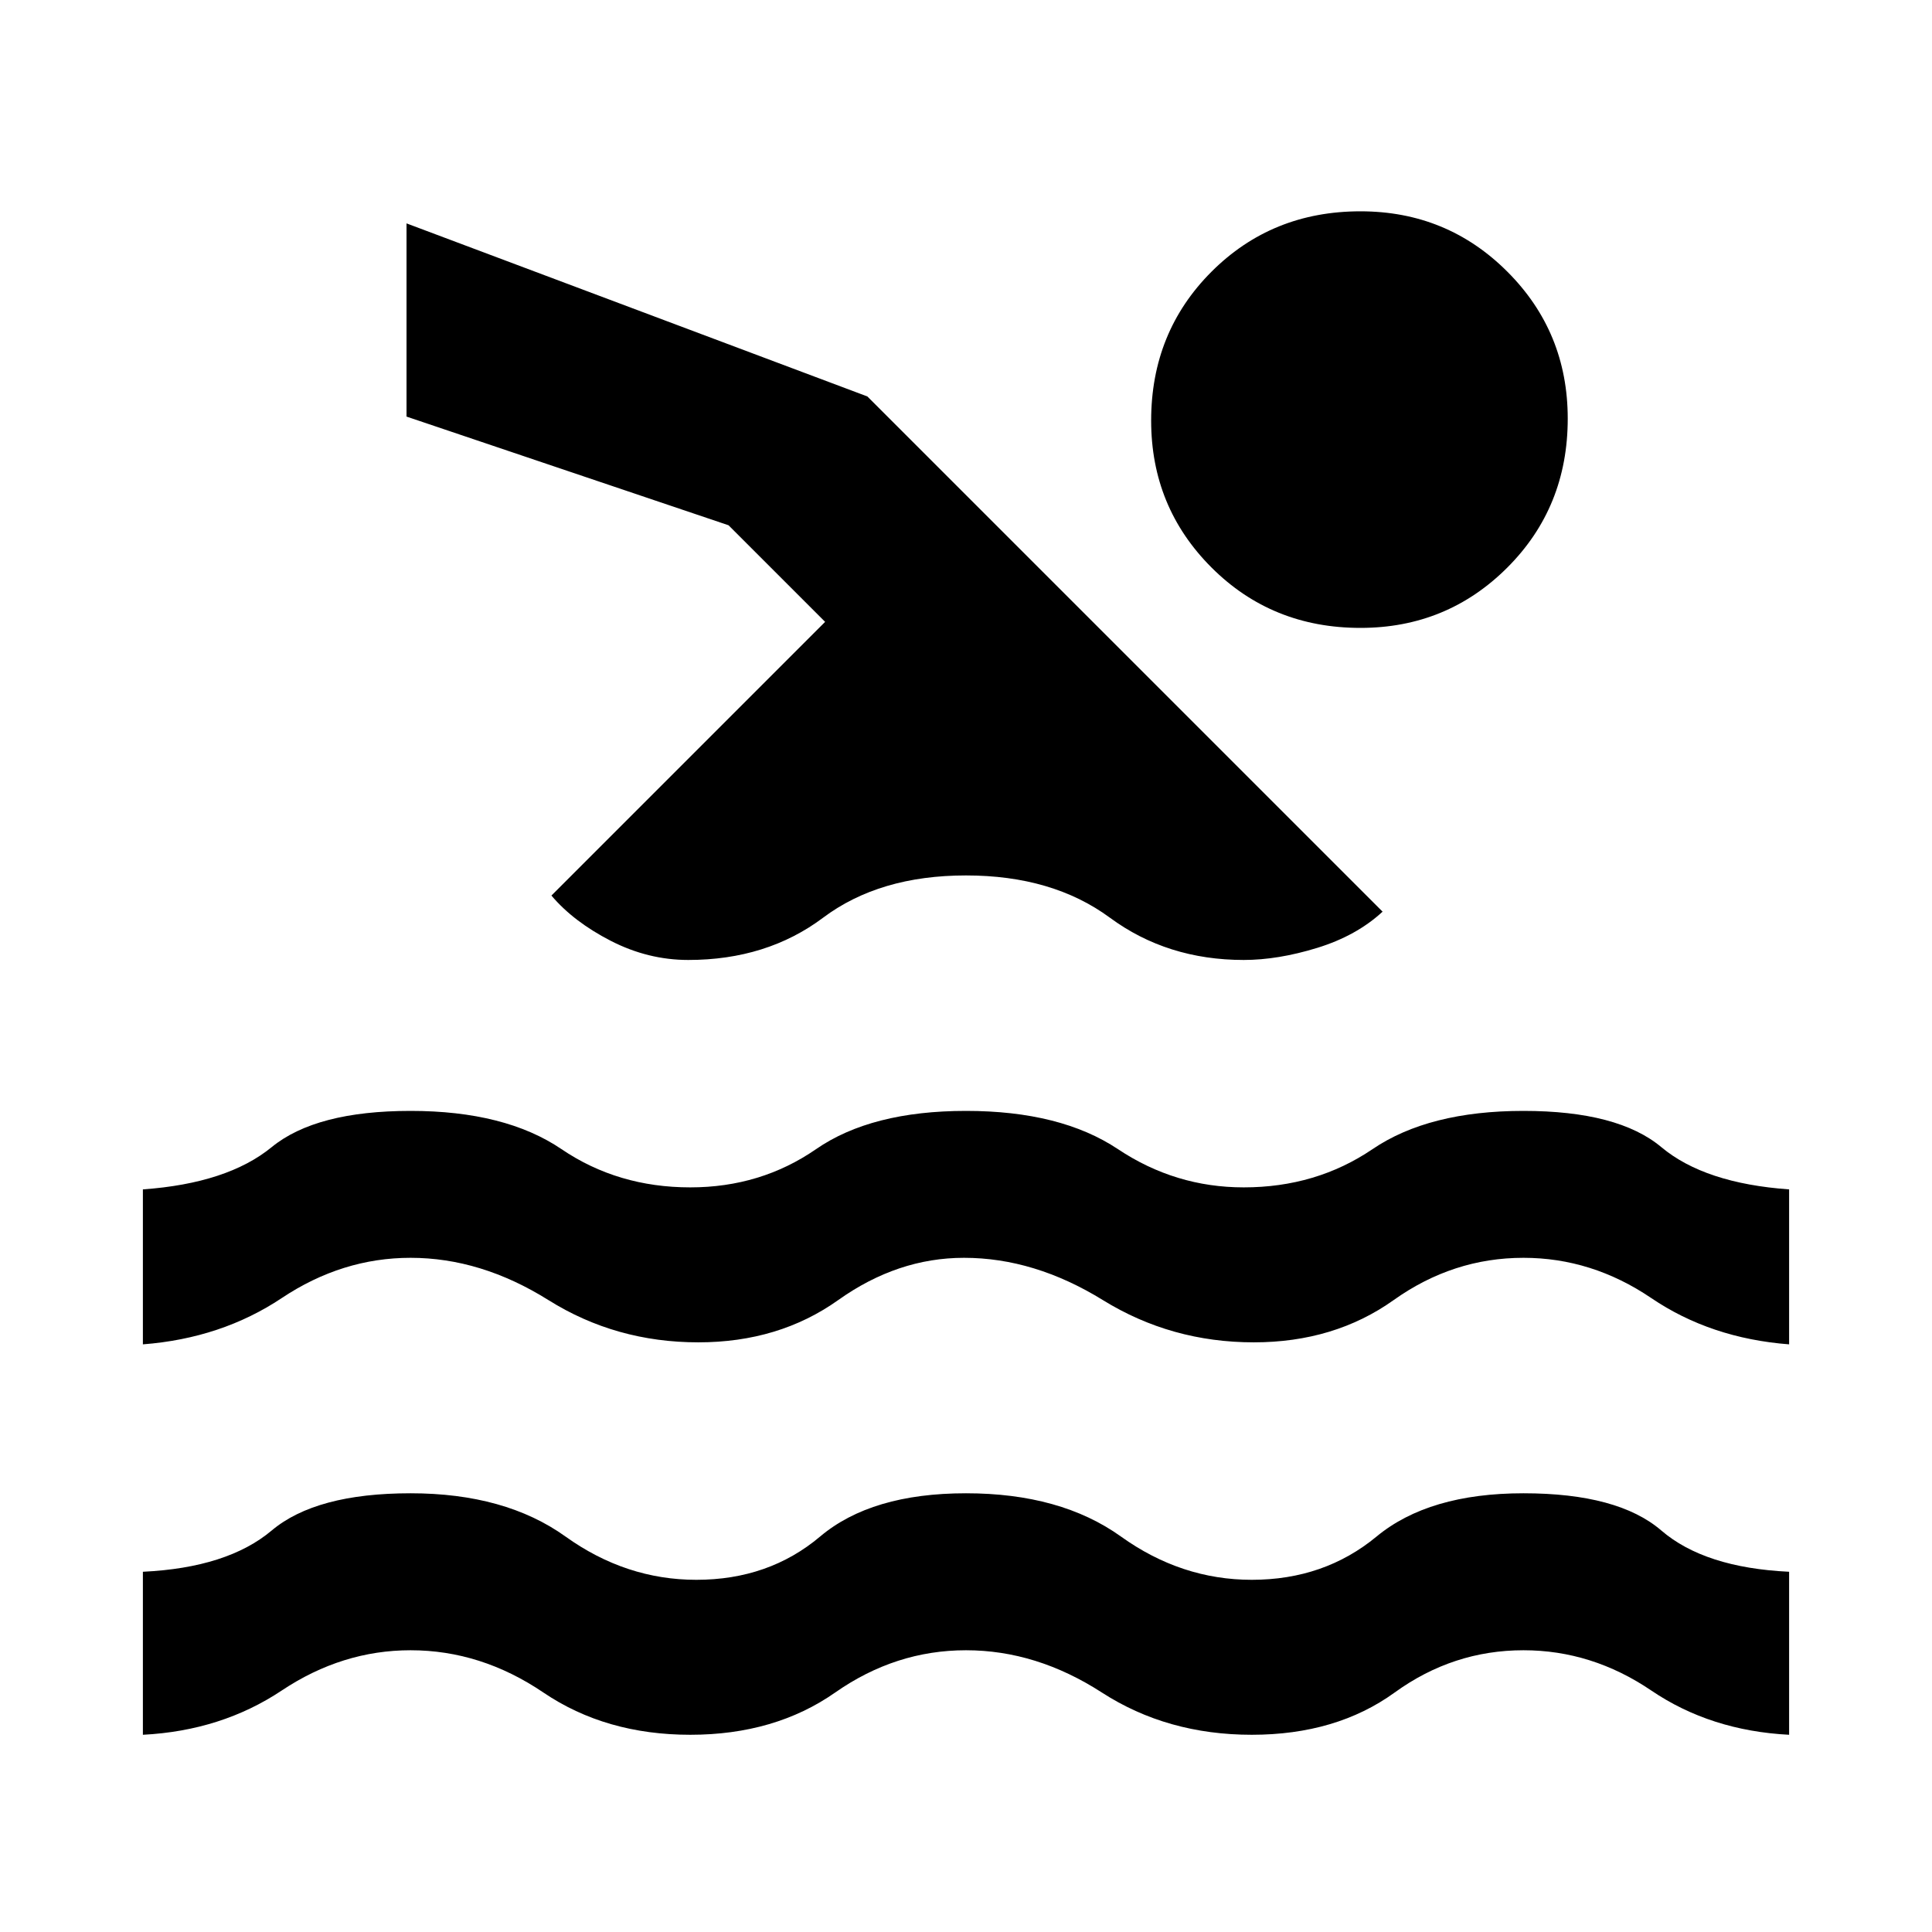 <svg xmlns="http://www.w3.org/2000/svg" height="48" width="48"><path d="M3.55 43.1V39.05Q5.65 38.95 6.75 38.025Q7.85 37.1 10.2 37.1Q12.55 37.1 14.05 38.175Q15.55 39.25 17.3 39.25Q19.1 39.25 20.375 38.175Q21.65 37.1 24 37.1Q26.35 37.1 27.85 38.175Q29.35 39.25 31.1 39.25Q32.9 39.25 34.2 38.175Q35.5 37.1 37.85 37.1Q40.2 37.1 41.275 38.025Q42.35 38.95 44.45 39.05V43.1Q42.5 43 41.025 42Q39.55 41 37.85 41Q36.1 41 34.65 42.05Q33.2 43.1 31.1 43.1Q29 43.1 27.375 42.05Q25.75 41 24 41Q22.25 41 20.75 42.05Q19.25 43.1 17.15 43.1Q15.05 43.1 13.5 42.05Q11.95 41 10.2 41Q8.5 41 7 42Q5.5 43 3.55 43.1ZM3.55 33.4V29.55Q5.65 29.4 6.75 28.5Q7.85 27.6 10.2 27.6Q12.55 27.6 13.95 28.55Q15.35 29.5 17.15 29.5Q18.9 29.5 20.275 28.55Q21.65 27.6 24 27.6Q26.35 27.6 27.775 28.55Q29.2 29.5 30.9 29.5Q32.7 29.5 34.1 28.55Q35.5 27.6 37.85 27.6Q40.2 27.6 41.275 28.5Q42.35 29.4 44.45 29.55V33.4Q42.5 33.25 41.025 32.25Q39.55 31.25 37.85 31.25Q36.1 31.25 34.625 32.3Q33.15 33.35 31.15 33.35Q29.1 33.35 27.4 32.3Q25.7 31.25 23.95 31.25Q22.3 31.25 20.825 32.3Q19.35 33.35 17.35 33.35Q15.3 33.35 13.625 32.3Q11.95 31.25 10.2 31.25Q8.5 31.25 7 32.25Q5.5 33.25 3.55 33.4ZM17.1 23.85Q16.1 23.85 15.175 23.375Q14.25 22.9 13.7 22.25L20.5 15.45L18.1 13.05L10.1 10.35V5.55L21.55 9.85L34.35 22.65Q33.7 23.25 32.725 23.55Q31.75 23.85 30.9 23.85Q29 23.85 27.575 22.8Q26.15 21.75 24 21.75Q21.85 21.75 20.45 22.8Q19.05 23.85 17.1 23.85ZM33.8 15.6Q31.6 15.6 30.1 14.1Q28.6 12.6 28.6 10.45Q28.6 8.25 30.1 6.75Q31.6 5.25 33.8 5.25Q35.95 5.25 37.45 6.75Q38.95 8.25 38.95 10.4Q38.95 12.6 37.45 14.1Q35.95 15.6 33.8 15.6Z"/></svg>